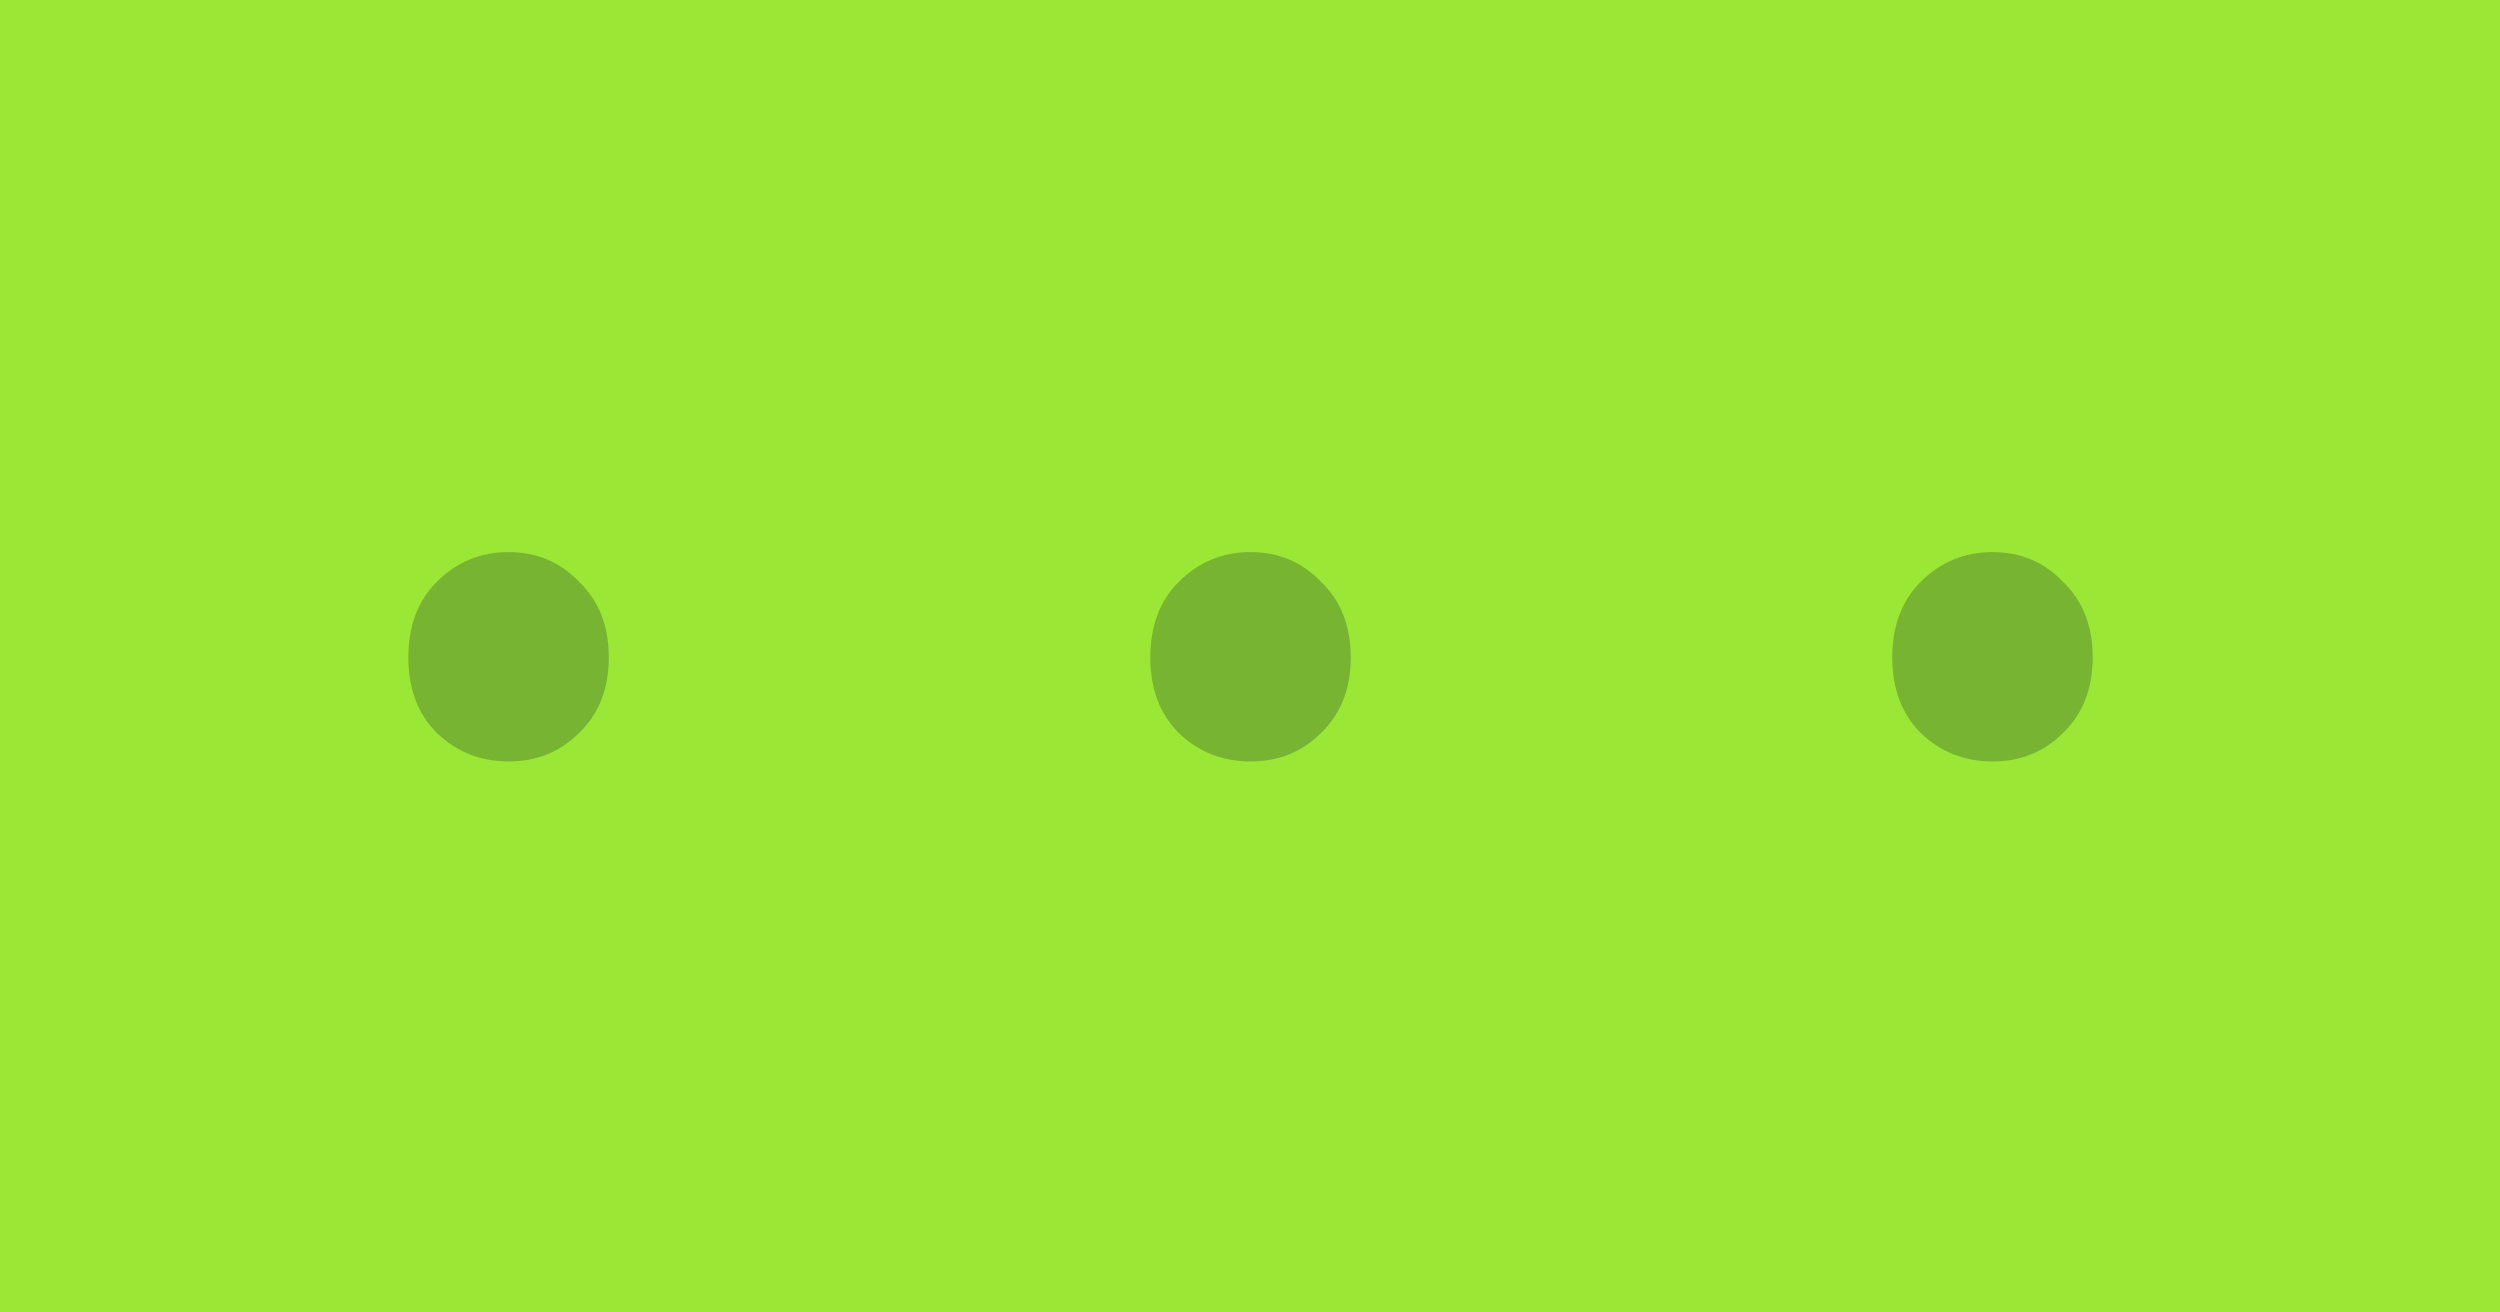 <svg width="2400" height="1260" viewBox="0 0 2400 1260" fill="none" xmlns="http://www.w3.org/2000/svg">
<rect width="2400" height="1260" fill="#9CE736"/>
<g opacity="0.25">
<path d="M488.22 731C461.295 731 438.328 721.882 419.322 703.645C401.107 685.408 392 661.225 392 631.095C392 600.964 401.107 576.781 419.322 558.544C438.328 539.515 461.295 530 488.22 530C515.146 530 537.716 539.515 555.931 558.544C574.938 576.781 584.441 600.964 584.441 631.095C584.441 661.225 574.938 685.408 555.931 703.645C537.716 721.882 515.146 731 488.22 731Z" fill="#051C28"/>
<path d="M1200.5 731C1173.57 731 1150.61 721.882 1131.6 703.645C1113.39 685.408 1104.28 661.225 1104.28 631.095C1104.28 600.964 1113.39 576.781 1131.6 558.544C1150.61 539.515 1173.57 530 1200.5 530C1227.43 530 1250 539.515 1268.21 558.544C1287.22 576.781 1296.72 600.964 1296.72 631.095C1296.72 661.225 1287.22 685.408 1268.21 703.645C1250 721.882 1227.43 731 1200.5 731Z" fill="#051C28"/>
<path d="M1912.78 731C1885.85 731 1862.89 721.882 1843.88 703.645C1825.67 685.408 1816.56 661.225 1816.56 631.095C1816.56 600.964 1825.67 576.781 1843.88 558.544C1862.89 539.515 1885.85 530 1912.78 530C1939.71 530 1962.28 539.515 1980.49 558.544C1999.5 576.781 2009 600.964 2009 631.095C2009 661.225 1999.5 685.408 1980.49 703.645C1962.28 721.882 1939.71 731 1912.78 731Z" fill="#051C28"/>
</g>
</svg>
